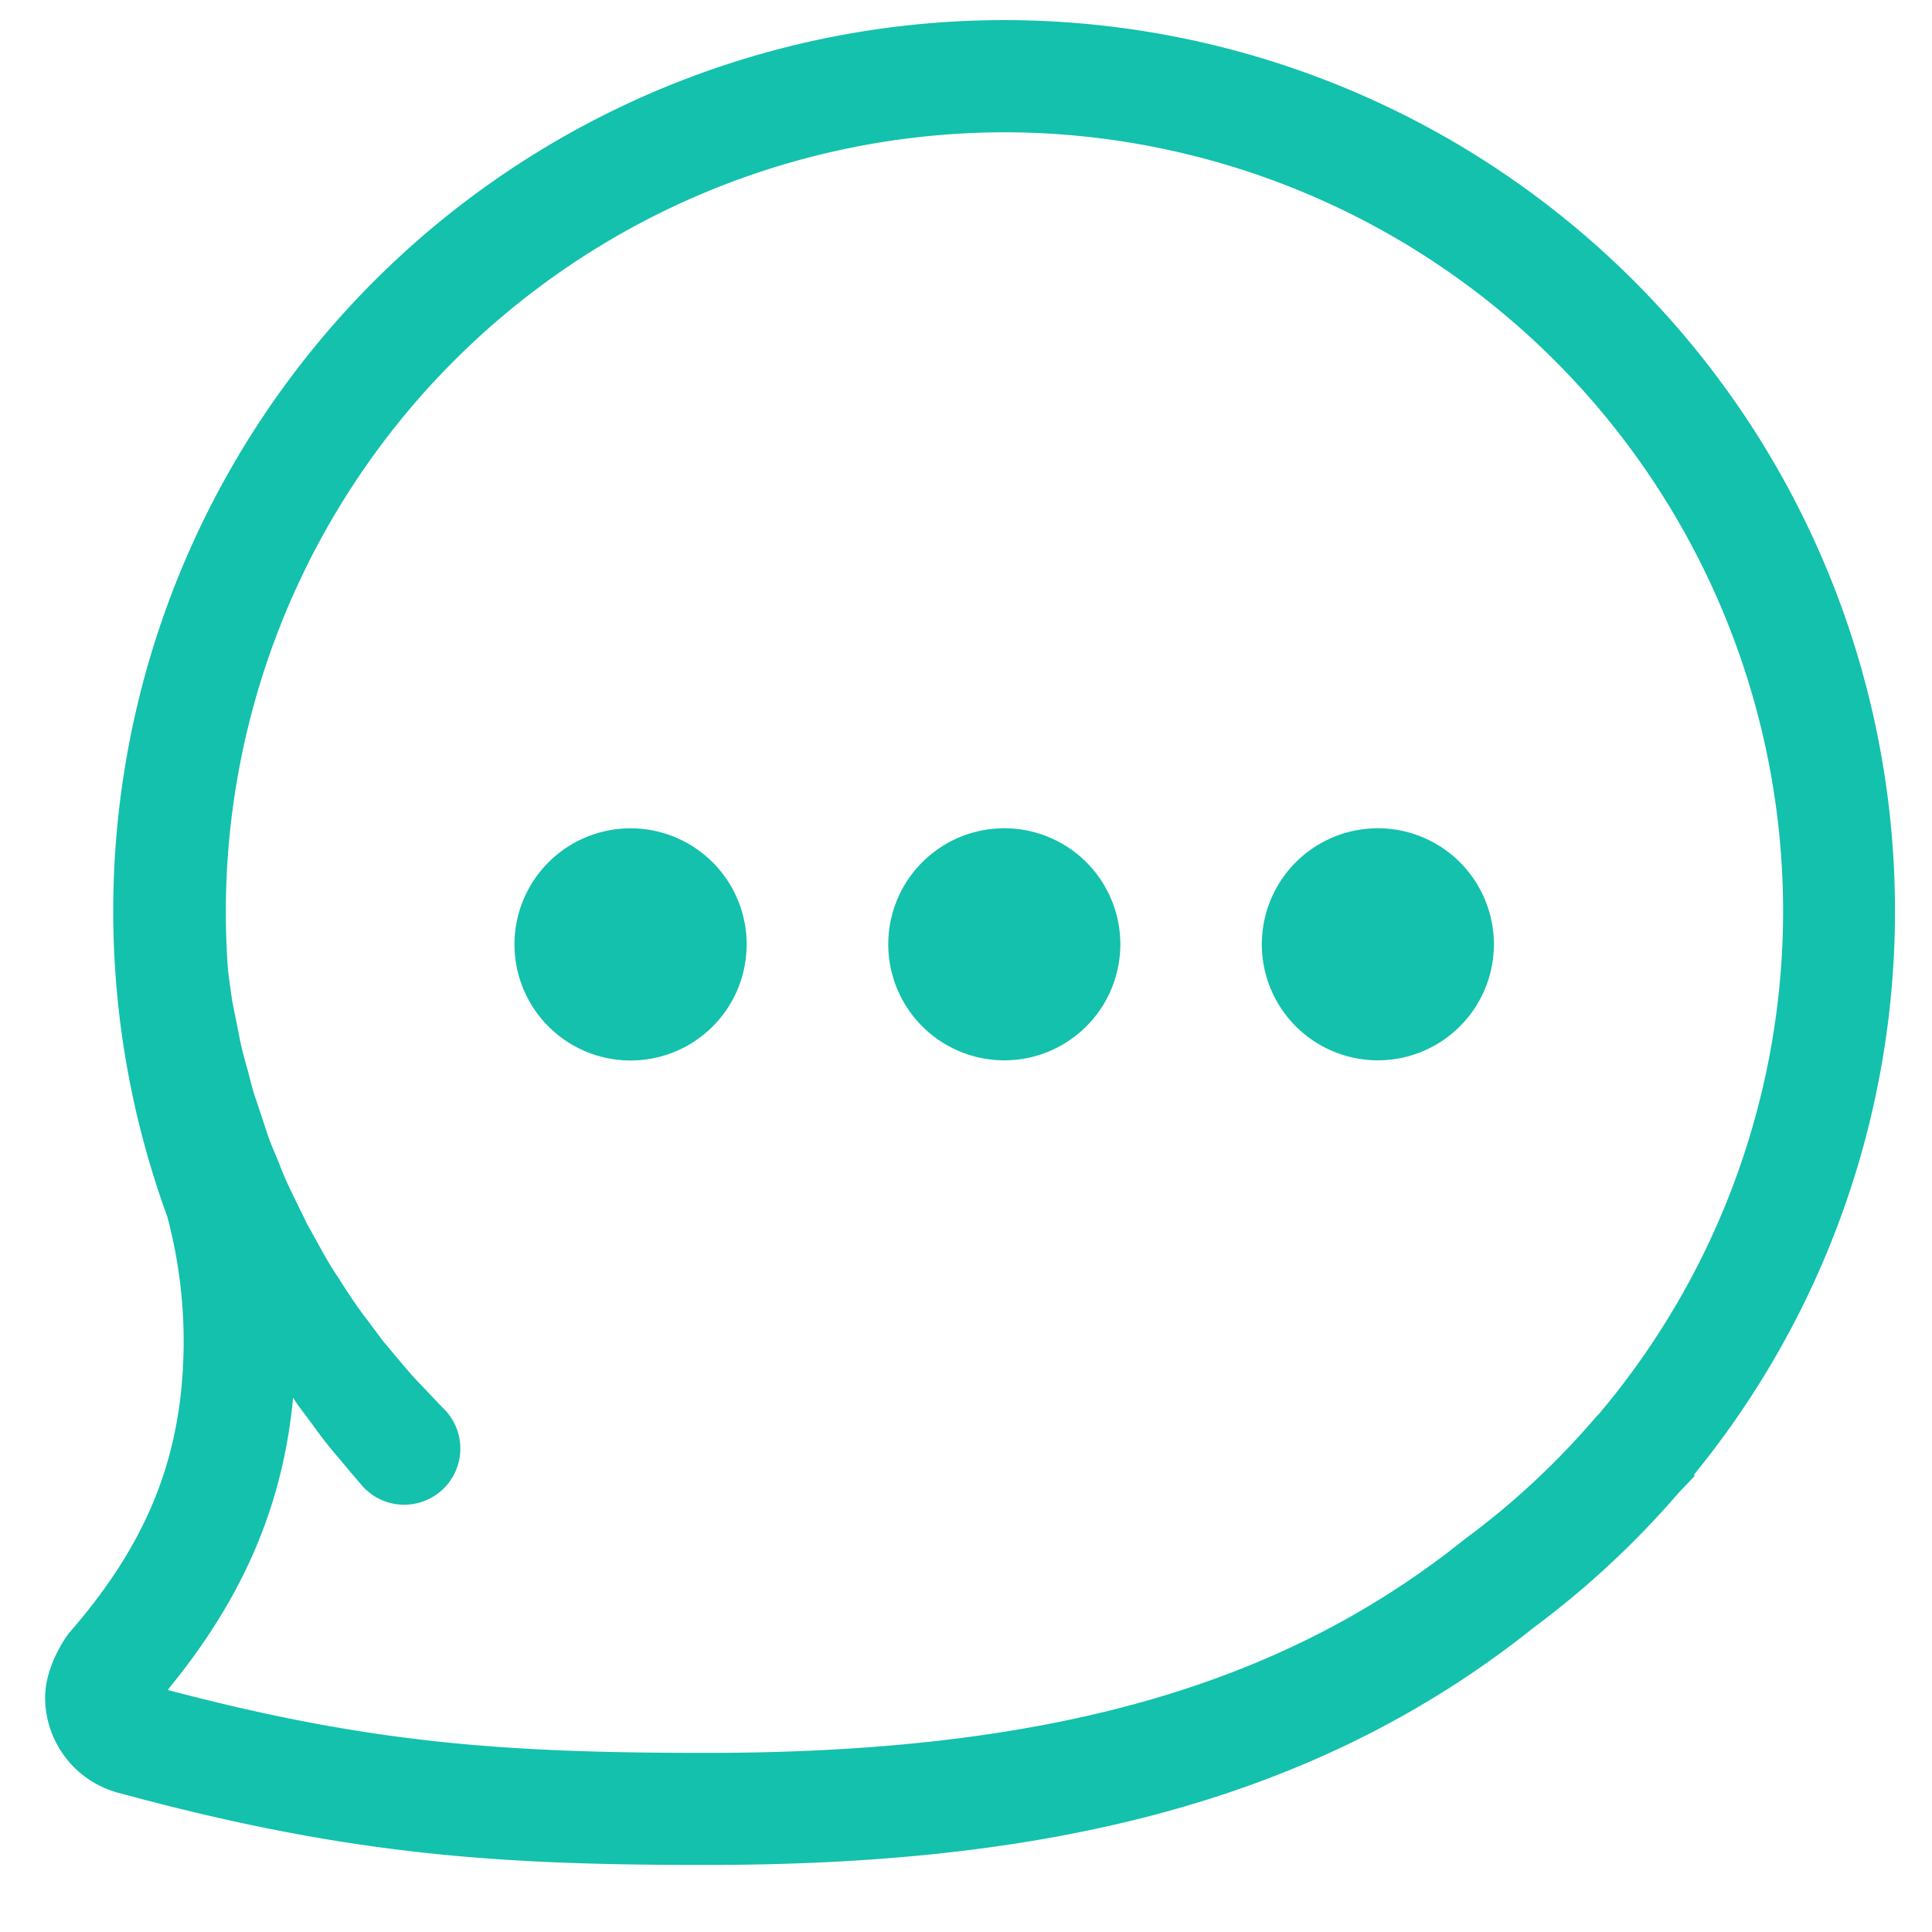<svg width="17" height="17" viewBox="0 0 17 17" xmlns="http://www.w3.org/2000/svg"><title>907CCF5F-D4CB-4B8F-84D9-CCEEB9A2351F</title><path d="M1.067 15.782a.87.87 0 0 1-.67-.845c0-.294.205-.561.205-.561.652-.749 1.014-1.51 1.014-2.581a4.26 4.26 0 0 0-.144-1.09 7.839 7.839 0 1 1 13.432 2.273l.009.007c-.046.051-.095.1-.142.15a7.876 7.876 0 0 1-1.27 1.182c-2.026 1.623-4.49 2.093-7.287 2.093-1.804 0-3.125-.08-5.147-.628zm1.512-3.483c-.09.95-.44 1.764-1.104 2.571 1.779.47 2.96.554 4.74.554 2.992 0 5.049-.579 6.669-1.877l.014-.011.015-.011c.404-.3.777-.647 1.111-1.034l.012-.014.013-.014.023-.024.07-.085a6.863 6.863 0 0 0 1.548-4.338 6.86 6.86 0 0 0-6.853-6.852 6.86 6.86 0 0 0-6.83 7.381c.011.088.024.177.037.267l.058.289c.017.097.043.194.07.29.027.093.05.203.08.282l.1.302c.033.101.073.182.108.273.066.176.161.35.24.519.093.161.173.324.27.465.091.144.18.279.272.396l.127.171.124.147c.077.093.145.173.206.234l.187.197.02.02a.494.494 0 1 1-.735.658s-.074-.086-.202-.239a4.038 4.038 0 0 1-.22-.282l-.132-.177-.038-.058zM6.57 8.31a1.021 1.021 0 1 1-2.043 0 1.021 1.021 0 0 1 2.043 0zM8.837 9.33a1.021 1.021 0 1 1 0-2.042 1.021 1.021 0 0 1 0 2.042zm3.287 0a1.021 1.021 0 1 1 0-2.042 1.021 1.021 0 0 1 0 2.042z" fill="#13C1AC" fill-rule="evenodd"/></svg>